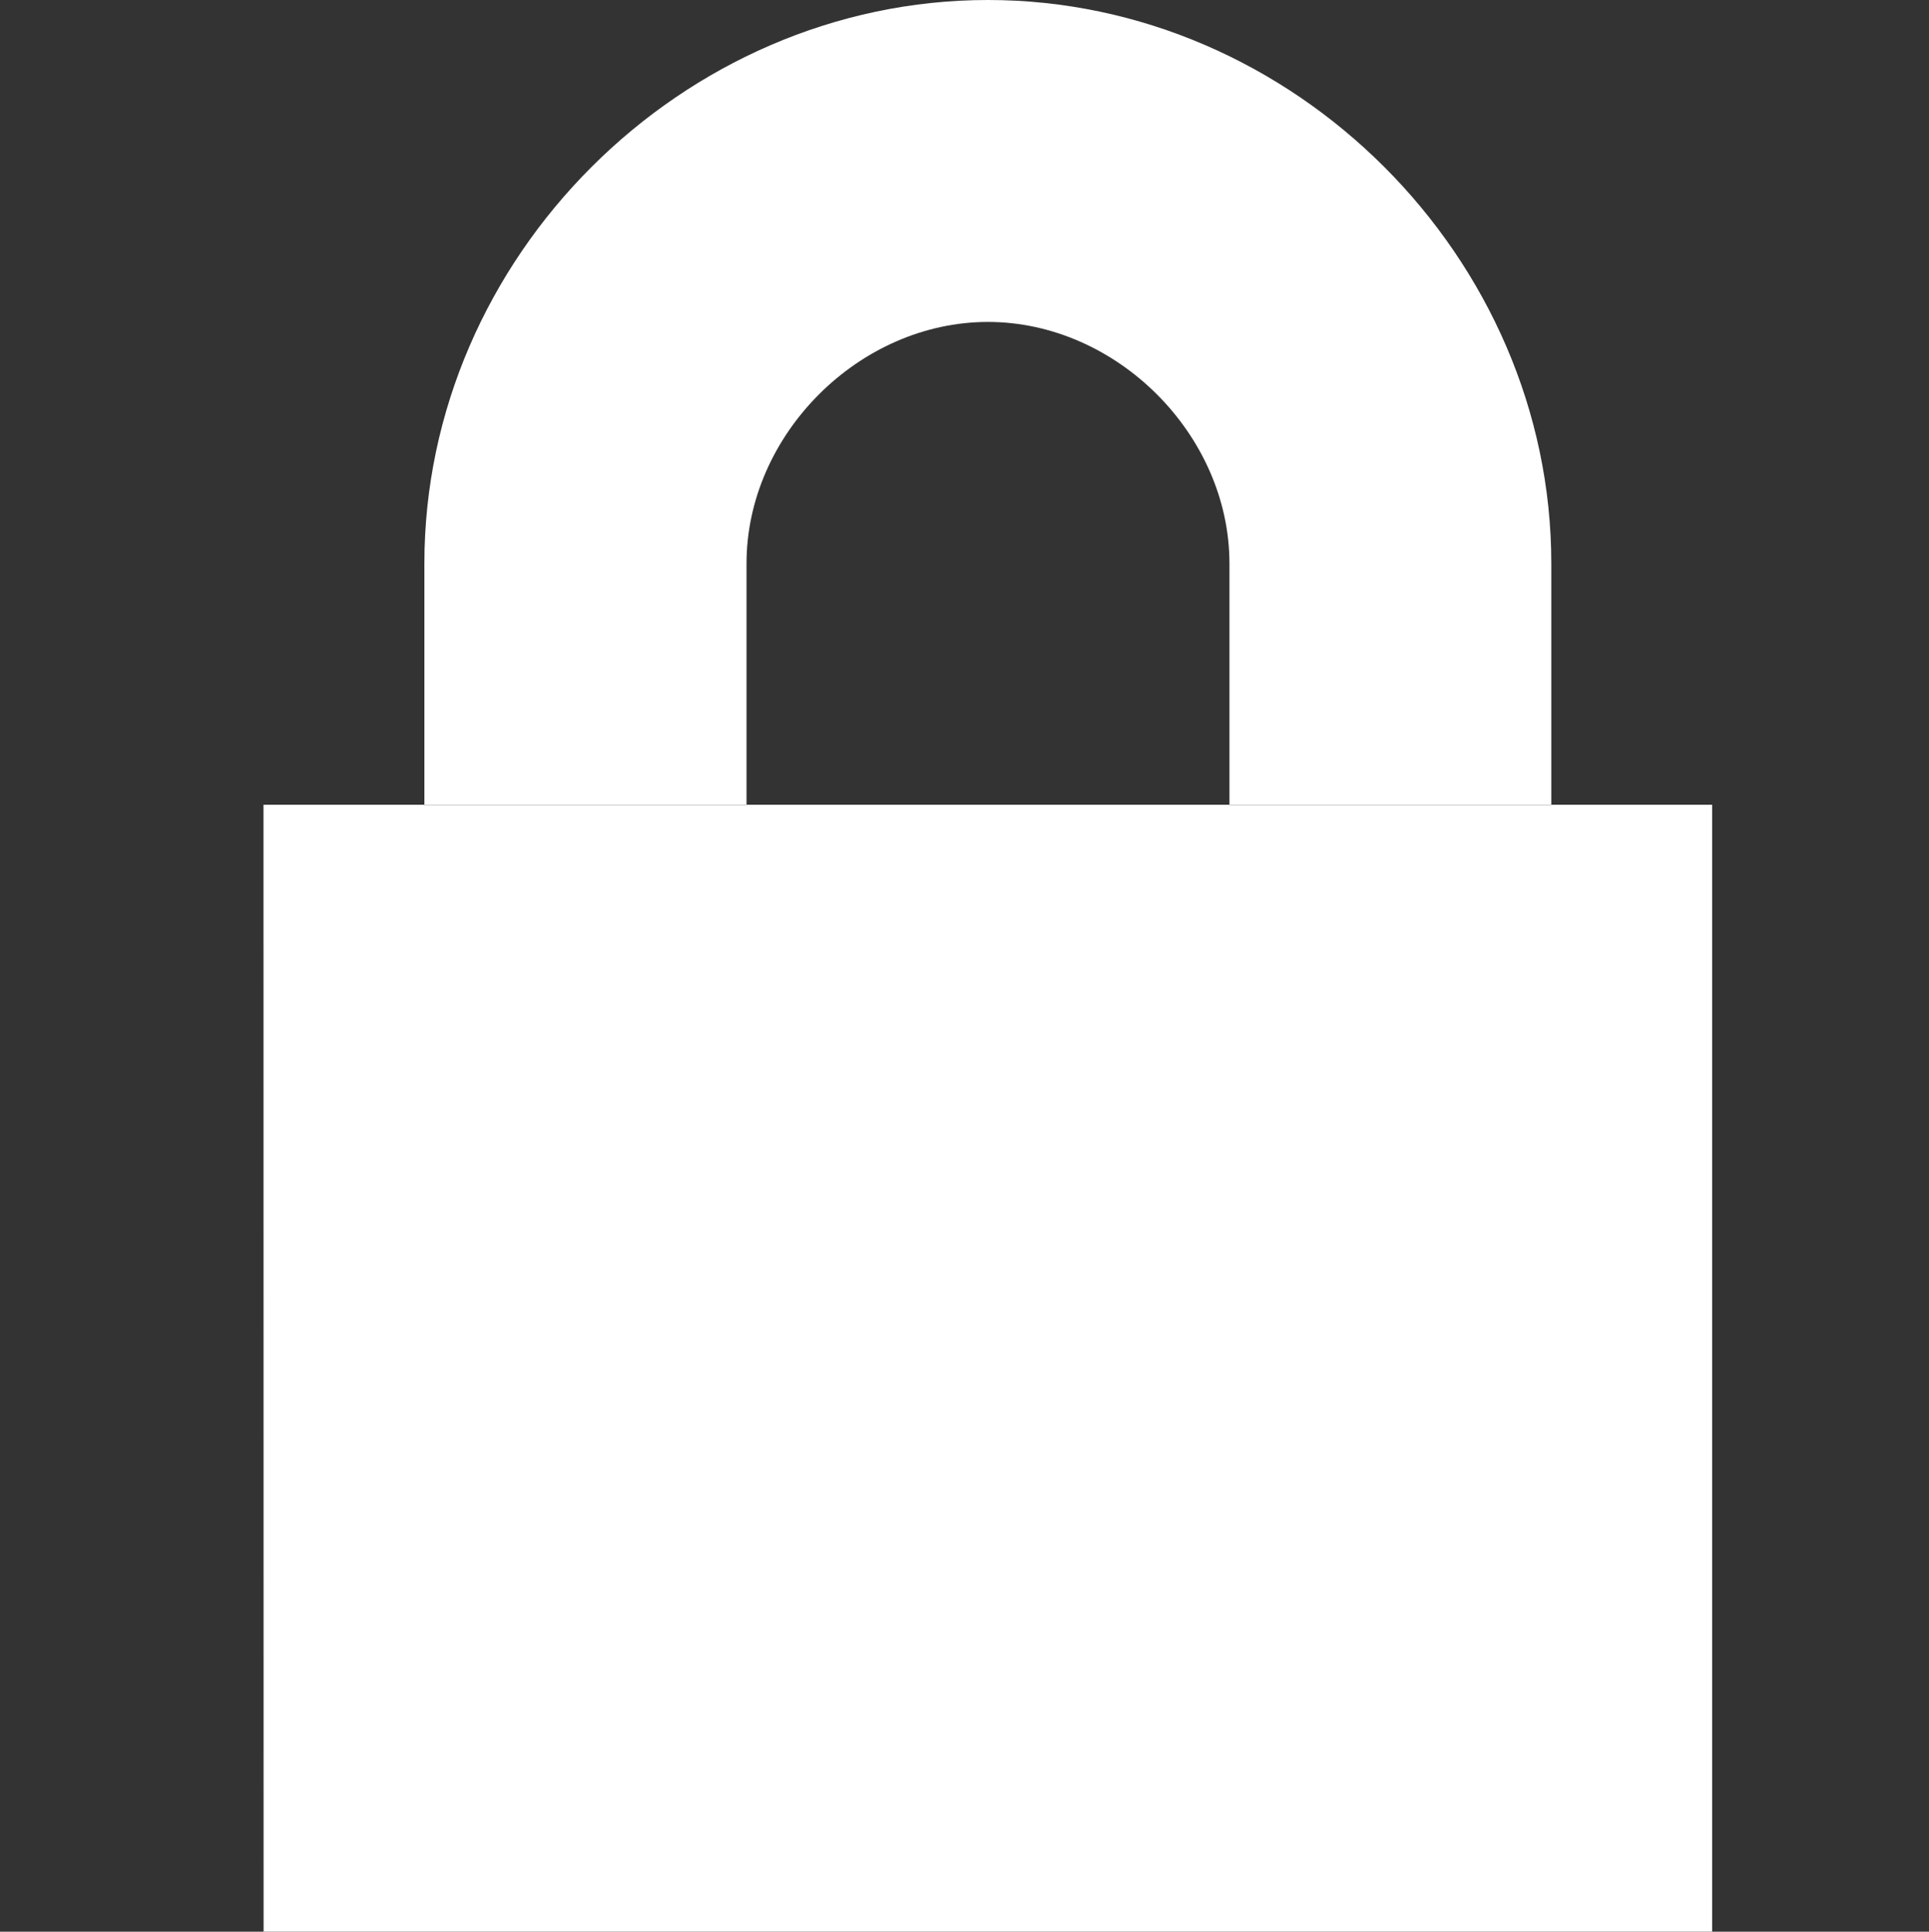 <?xml version="1.0" encoding="iso-8859-1"?><svg xmlns="http://www.w3.org/2000/svg" width="20" height="20.029" viewBox="0 0 20 20.029"><rect x="0" y="0" width="20" height="20.029" fill="#333333" stroke="none"/><g><path fill="none" d="M0 0h20v20H0z"/><path fill="#fff" d="M2.732 8.344h15.02v11.684H2.733zM10.243 0C7.073 0 4.4 2.67 4.4 5.842v2.504h3.34V5.842c0-1.335 1.168-2.504 2.503-2.504s2.504 1.17 2.504 2.504v2.504h3.337V5.842c0-3.172-2.67-5.842-5.84-5.842z"/></g></svg>